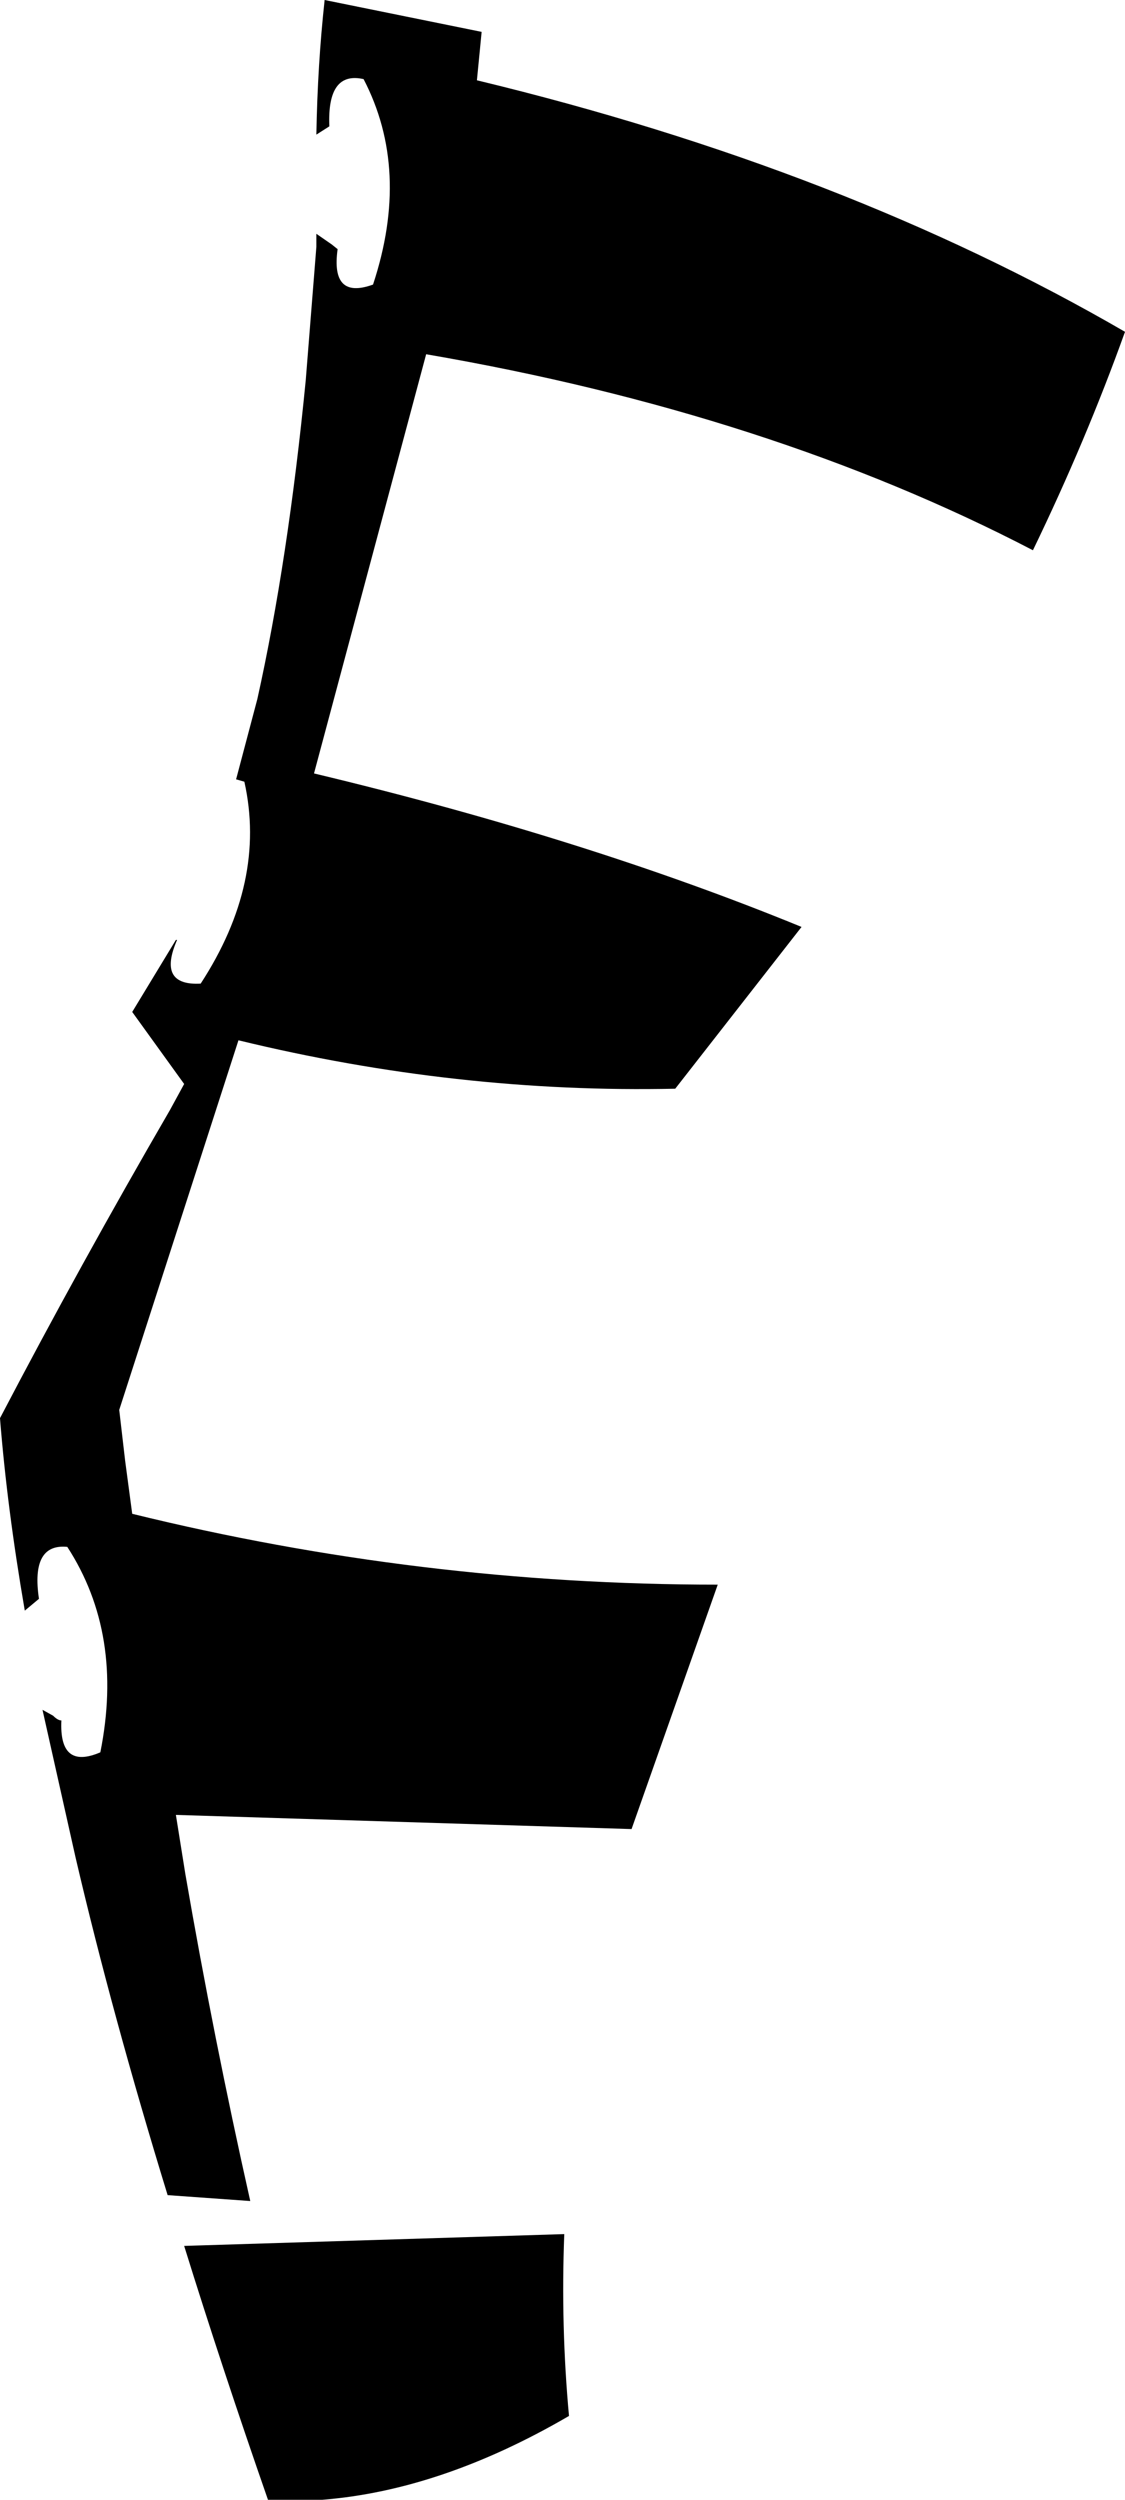<?xml version="1.0" encoding="UTF-8" standalone="no"?>
<svg xmlns:xlink="http://www.w3.org/1999/xlink" height="105.85px" width="47.65px" xmlns="http://www.w3.org/2000/svg">
  <g transform="matrix(1.0, 0.0, 0.0, 1.0, -306.8, -255.75)">
    <path d="M327.2 257.1 L327.0 259.15 Q342.55 262.9 354.45 269.8 352.8 274.4 350.55 279.05 339.4 273.25 324.85 270.75 L320.1 288.5 Q331.6 291.25 340.75 295.0 L335.4 301.85 Q326.15 302.05 316.9 299.8 L311.85 315.45 312.1 317.6 312.4 319.85 Q324.6 322.85 337.2 322.85 L333.55 333.2 314.25 332.6 314.65 335.1 Q315.85 342.05 317.4 348.95 L313.9 348.7 Q311.55 341.05 310.0 334.4 L308.6 328.15 309.05 328.4 Q309.25 328.6 309.4 328.6 309.3 330.7 311.05 329.95 312.05 324.95 309.65 321.25 308.1 321.1 308.45 323.45 L307.85 323.95 Q307.1 319.6 306.8 315.8 310.2 309.3 314.0 302.75 L314.6 301.65 312.4 298.6 314.25 295.55 314.3 295.55 Q313.45 297.5 315.3 297.4 318.1 293.1 317.15 288.85 L316.8 288.75 317.7 285.35 Q319.0 279.5 319.75 271.85 L320.2 266.2 320.2 265.65 320.85 266.1 321.1 266.3 Q320.8 268.45 322.6 267.8 324.2 262.95 322.2 259.1 320.65 258.75 320.75 261.1 L320.2 261.45 Q320.25 258.5 320.55 255.75 L327.2 257.1 M330.9 358.05 Q325.5 361.2 320.45 361.6 L318.15 361.6 Q316.2 356.0 314.6 350.85 L330.7 350.35 Q330.55 354.25 330.9 358.05" fill="#000000" fill-rule="evenodd" stroke="none"/>
  </g>
</svg>
